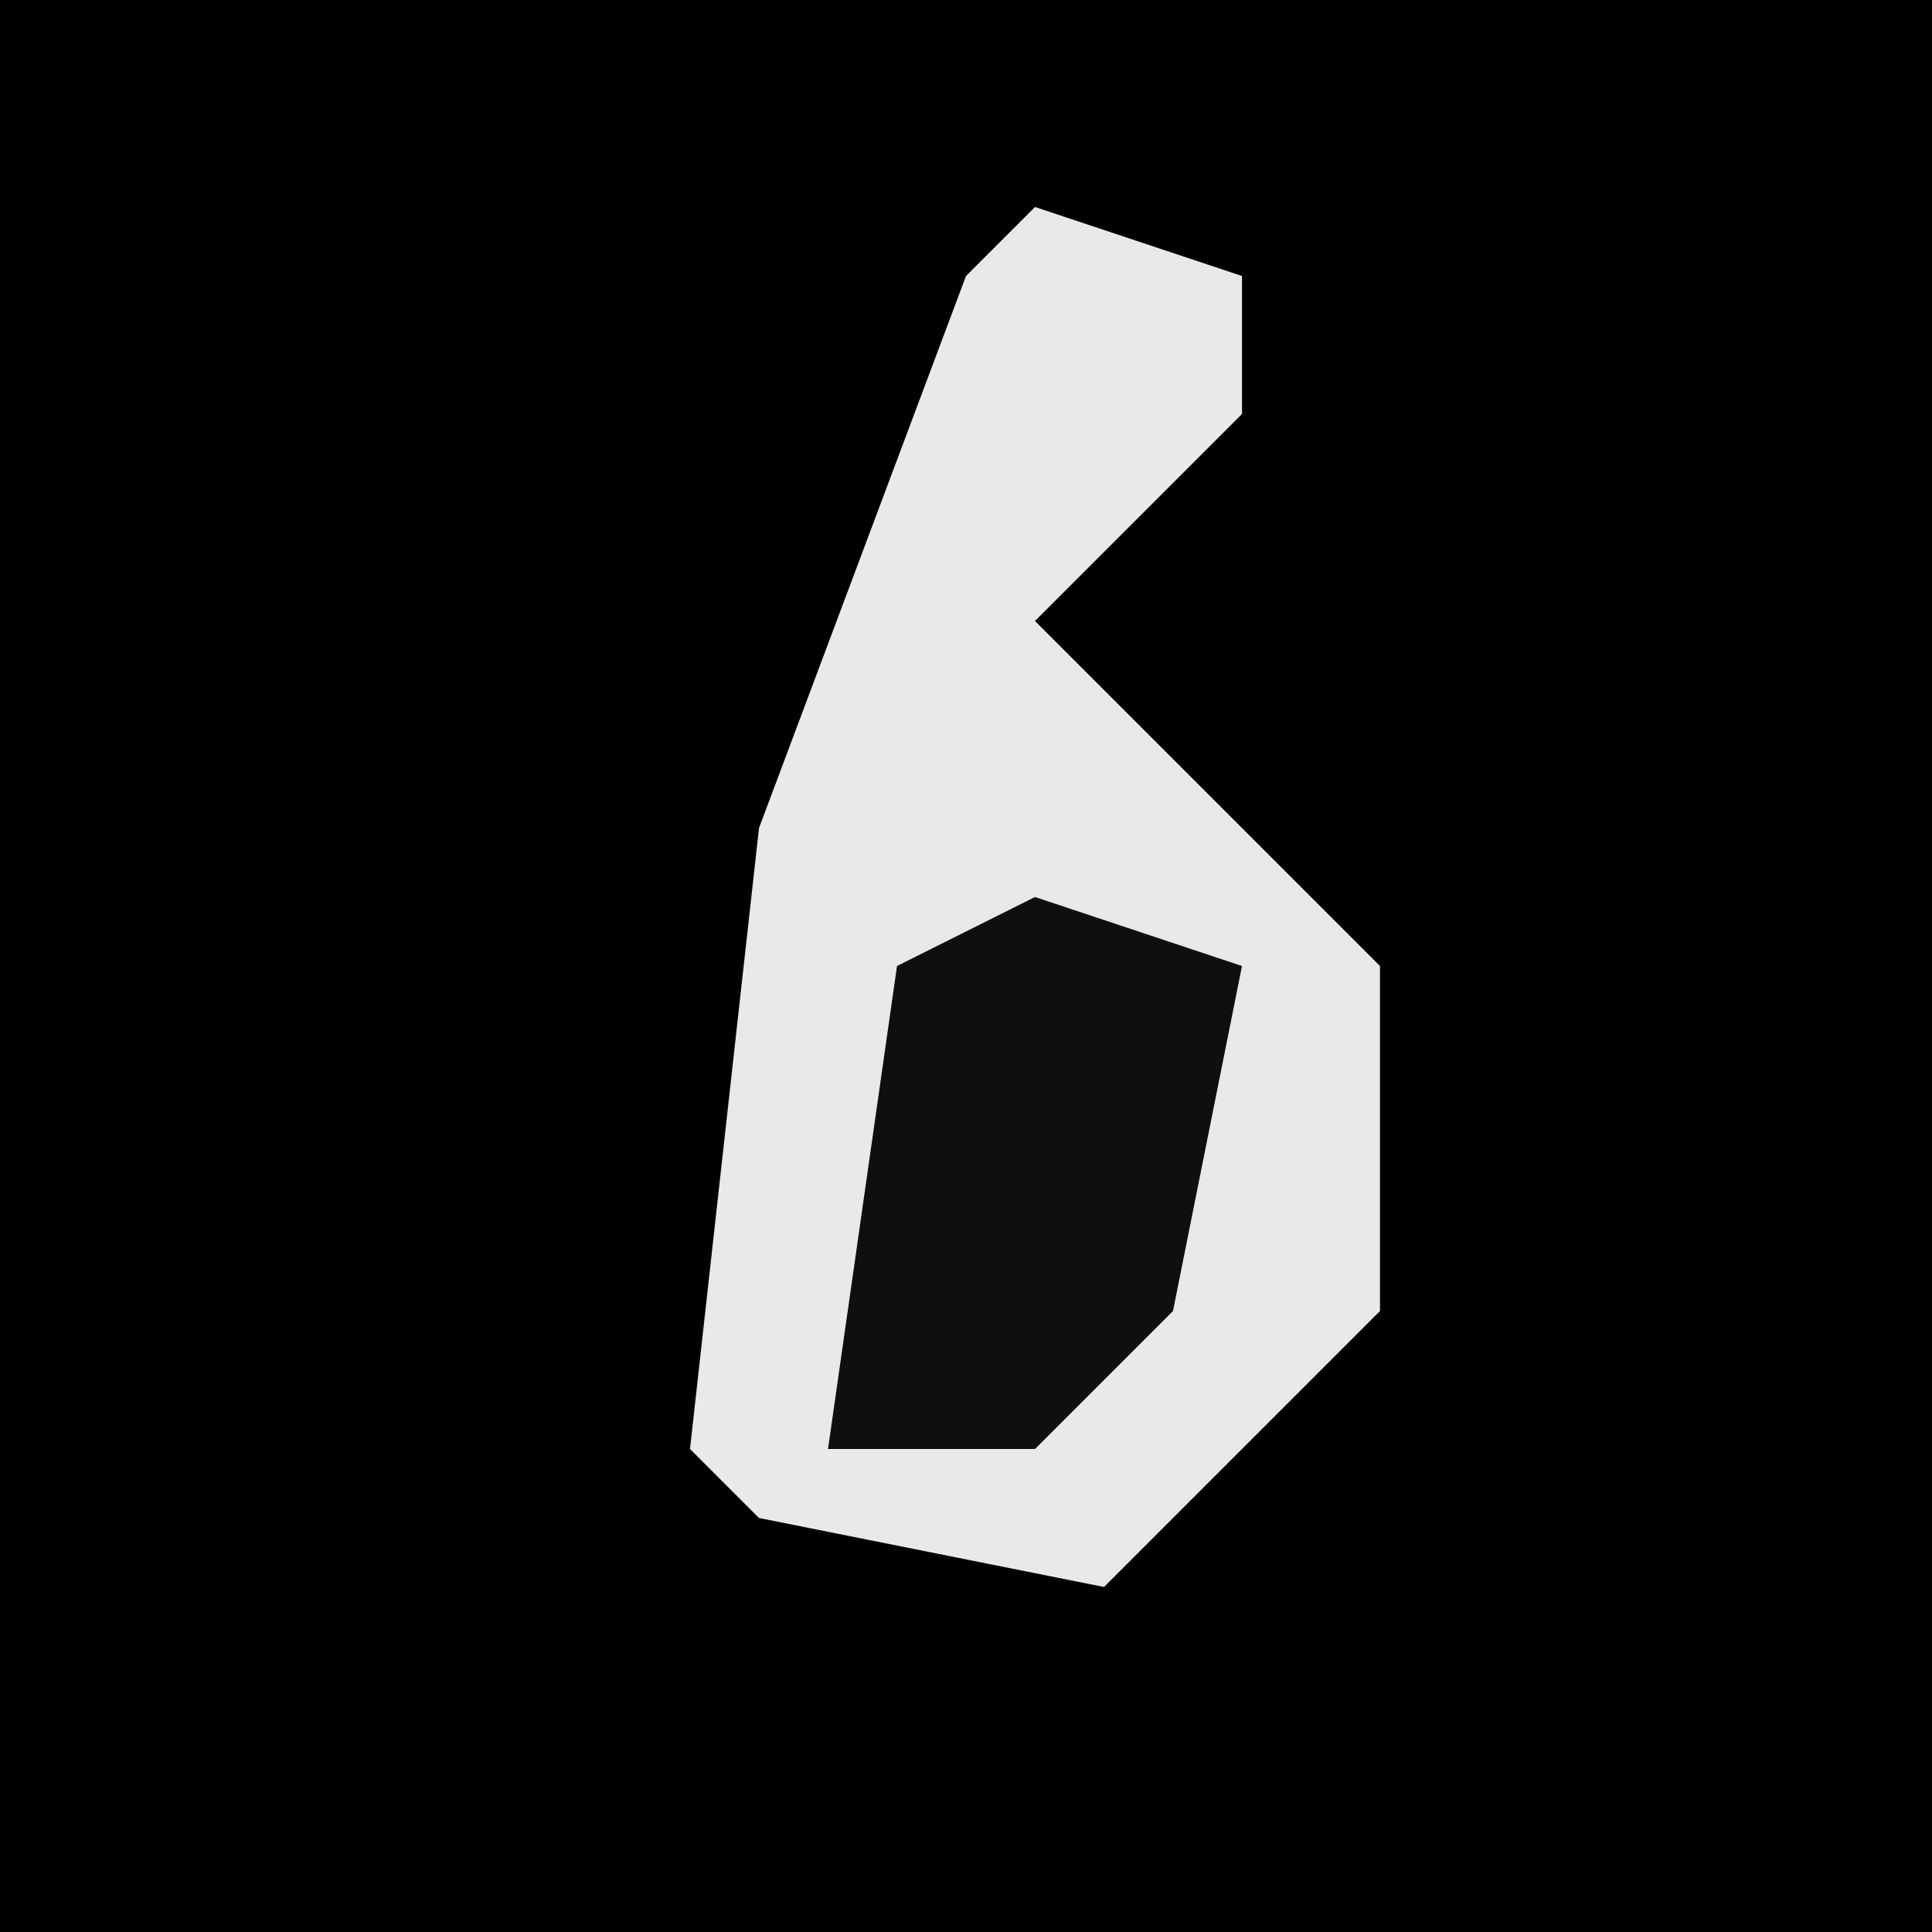 <?xml version="1.0" encoding="UTF-8"?>
<svg version="1.1" xmlns="http://www.w3.org/2000/svg" width="28" height="28">
<path d="M0,0 L28,0 L28,28 L0,28 Z " fill="#010101" transform="translate(0,0)"/>
<path d="M0,0 L3,1 L3,3 L0,6 L5,11 L5,16 L1,20 L-4,19 L-5,18 L-4,9 L-1,1 Z " fill="#E9E9E9" transform="translate(15,3)"/>
<path d="M0,0 L3,1 L2,6 L0,8 L-3,8 L-2,1 Z " fill="#0F0F0F" transform="translate(15,13)"/>
</svg>
